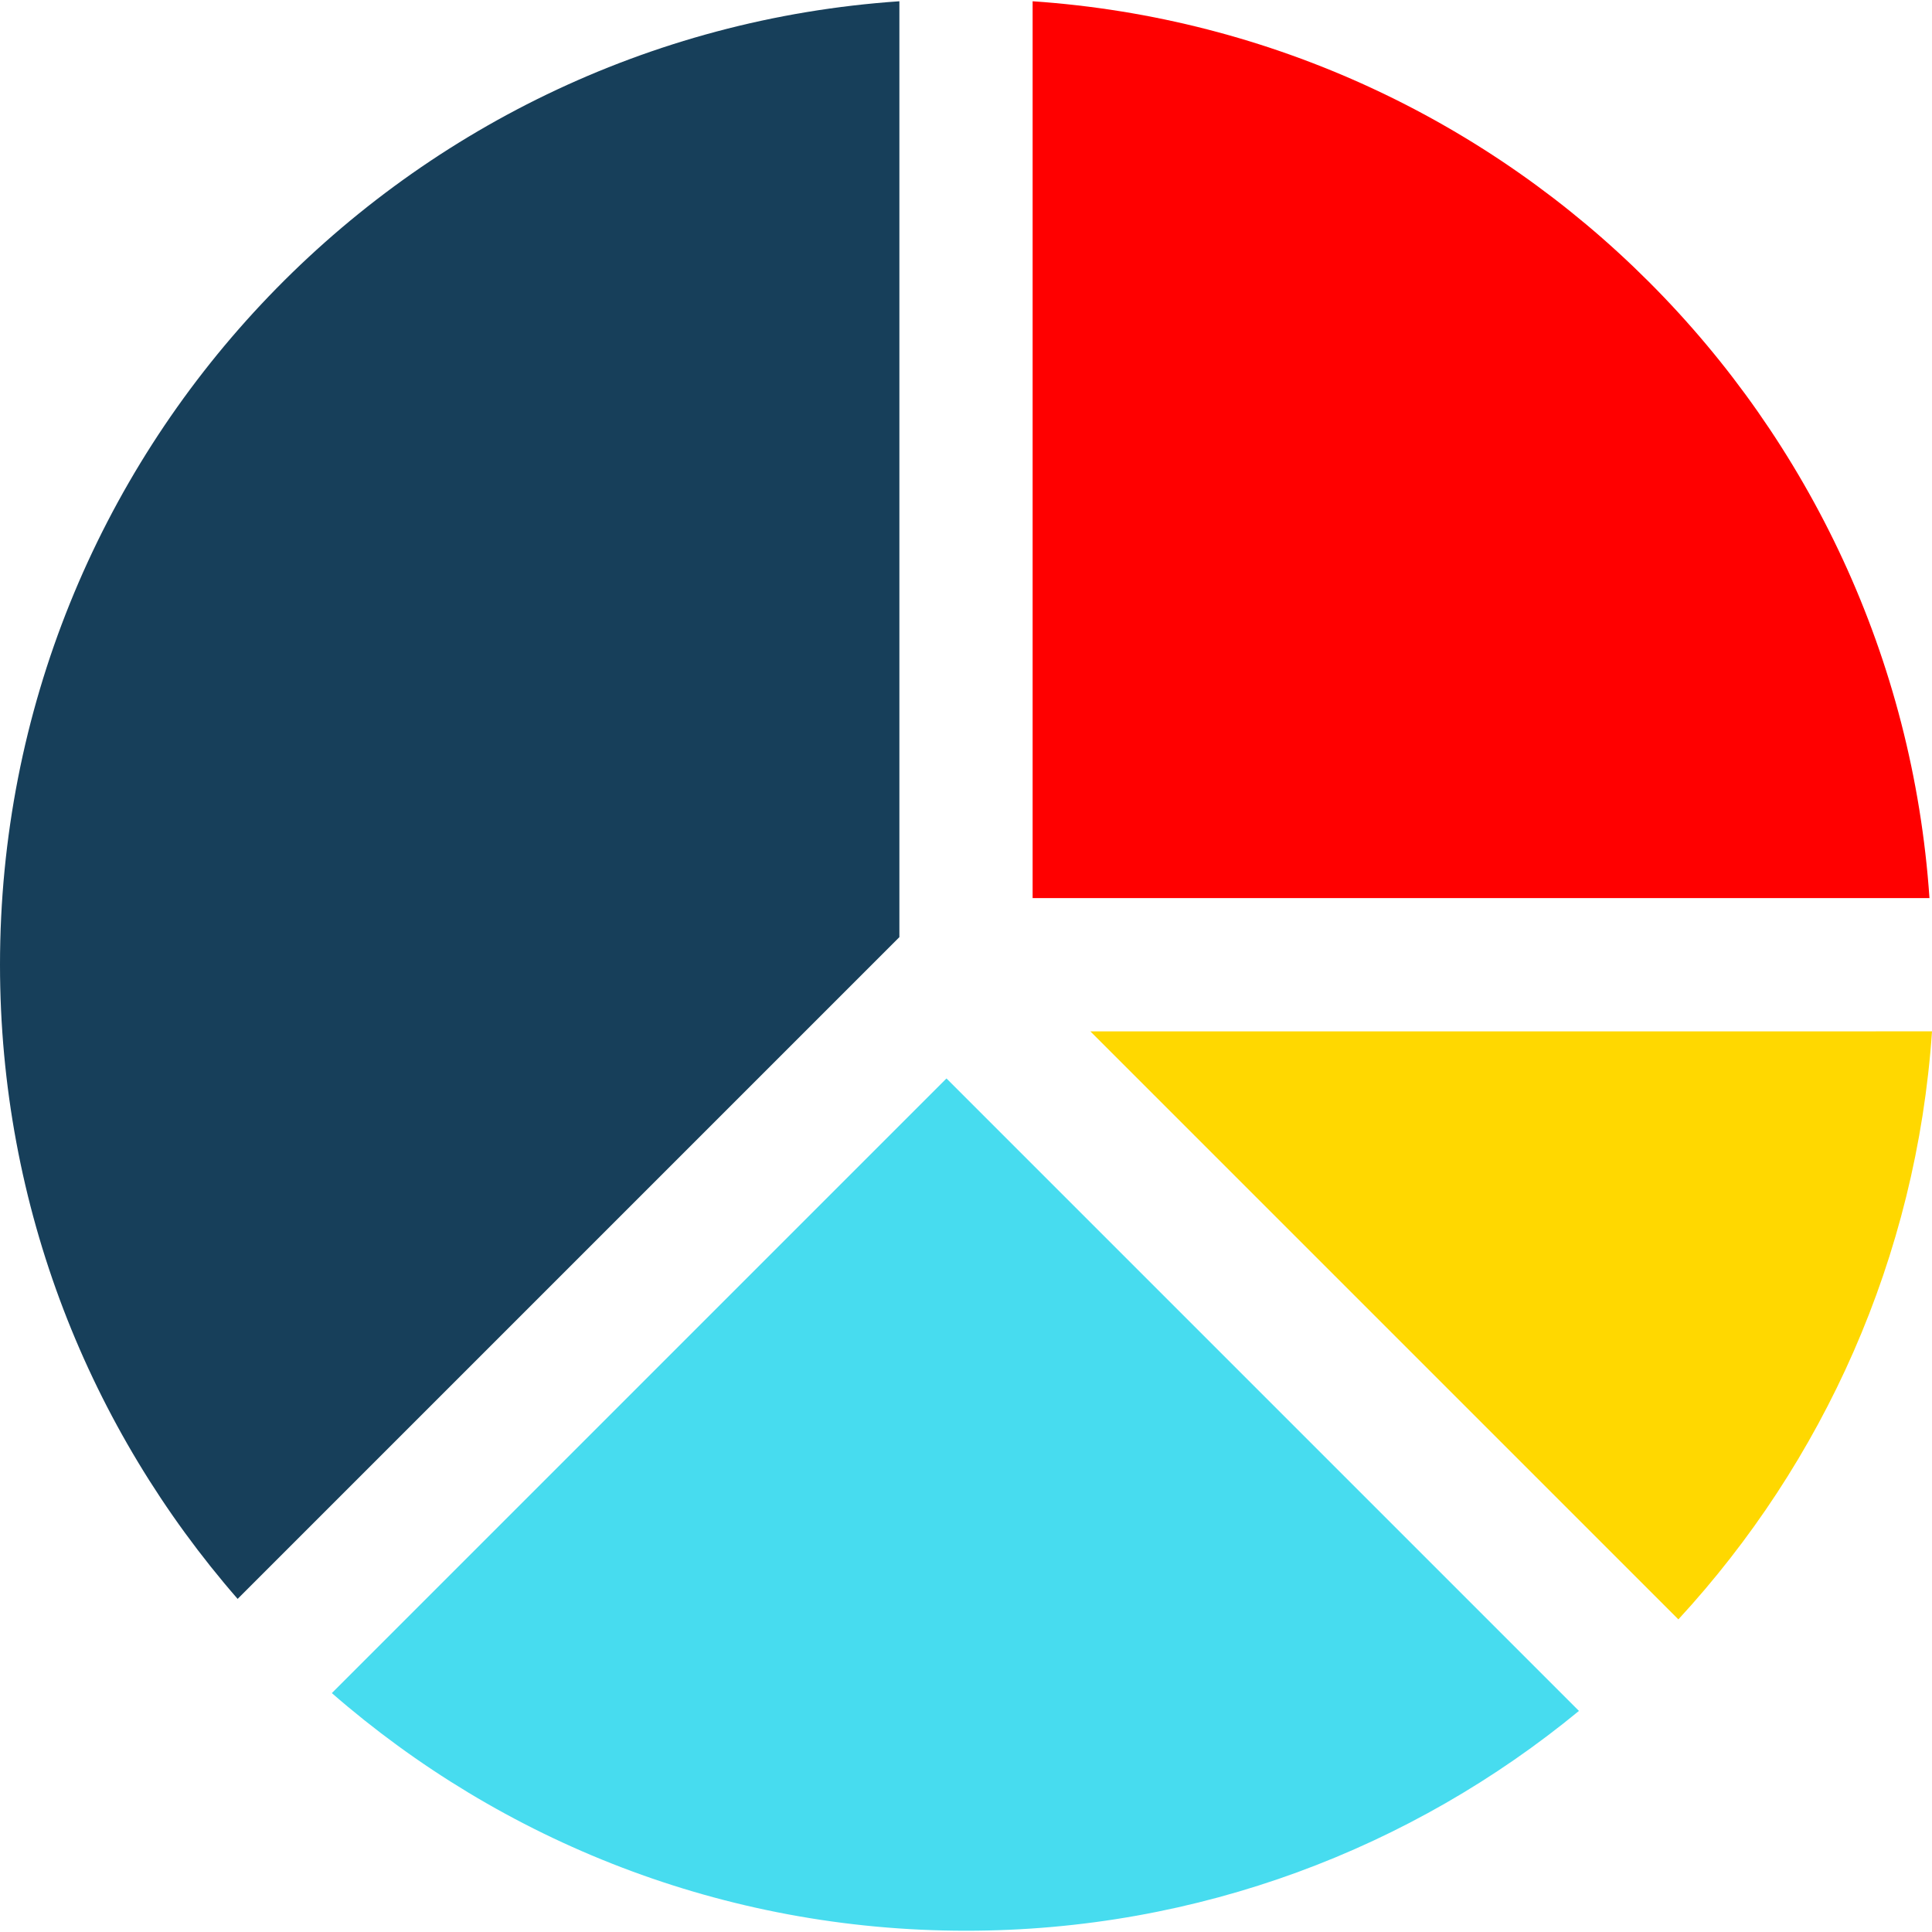 <?xml version="1.0"?>
<svg xmlns="http://www.w3.org/2000/svg" xmlns:xlink="http://www.w3.org/1999/xlink" version="1.1" id="Capa_1" x="0px" y="0px" viewBox="0 0 58 58" style="enable-background:new 0 0 58 58;" xml:space="preserve" width="512px" height="512px" class=""><g><g>
	<path style="fill:#FF0000" d="M31,26.962h26.924C56.94,12.541,45.421,1.022,31,0.038V26.962z" data-original="#F0785A" class="" data-old_color="#ff0000"/>
	<path style="fill:#FFD800" d="M50.386,48.615c4.343-4.71,7.151-10.858,7.614-17.653H32.733L50.386,48.615z" data-original="#F0C419" class="" data-old_color="#F0C419"/>
	<path style="fill:#173F5A" d="M27,28.134V0.038C11.918,1.067,0,13.619,0,28.962C0,36.25,2.695,42.905,7.134,48L27,28.134z" data-original="#556080" class="" data-old_color="#302E2A"/>
	<path style="fill:#47DCEF" d="M28.414,32.376L9.962,50.828c5.095,4.439,11.75,7.134,19.038,7.134   c6.99,0,13.396-2.479,18.401-6.599L28.414,32.376z" data-original="#71C285" class="active-path" data-old_color="#007504"/>
</g></g> </svg>
